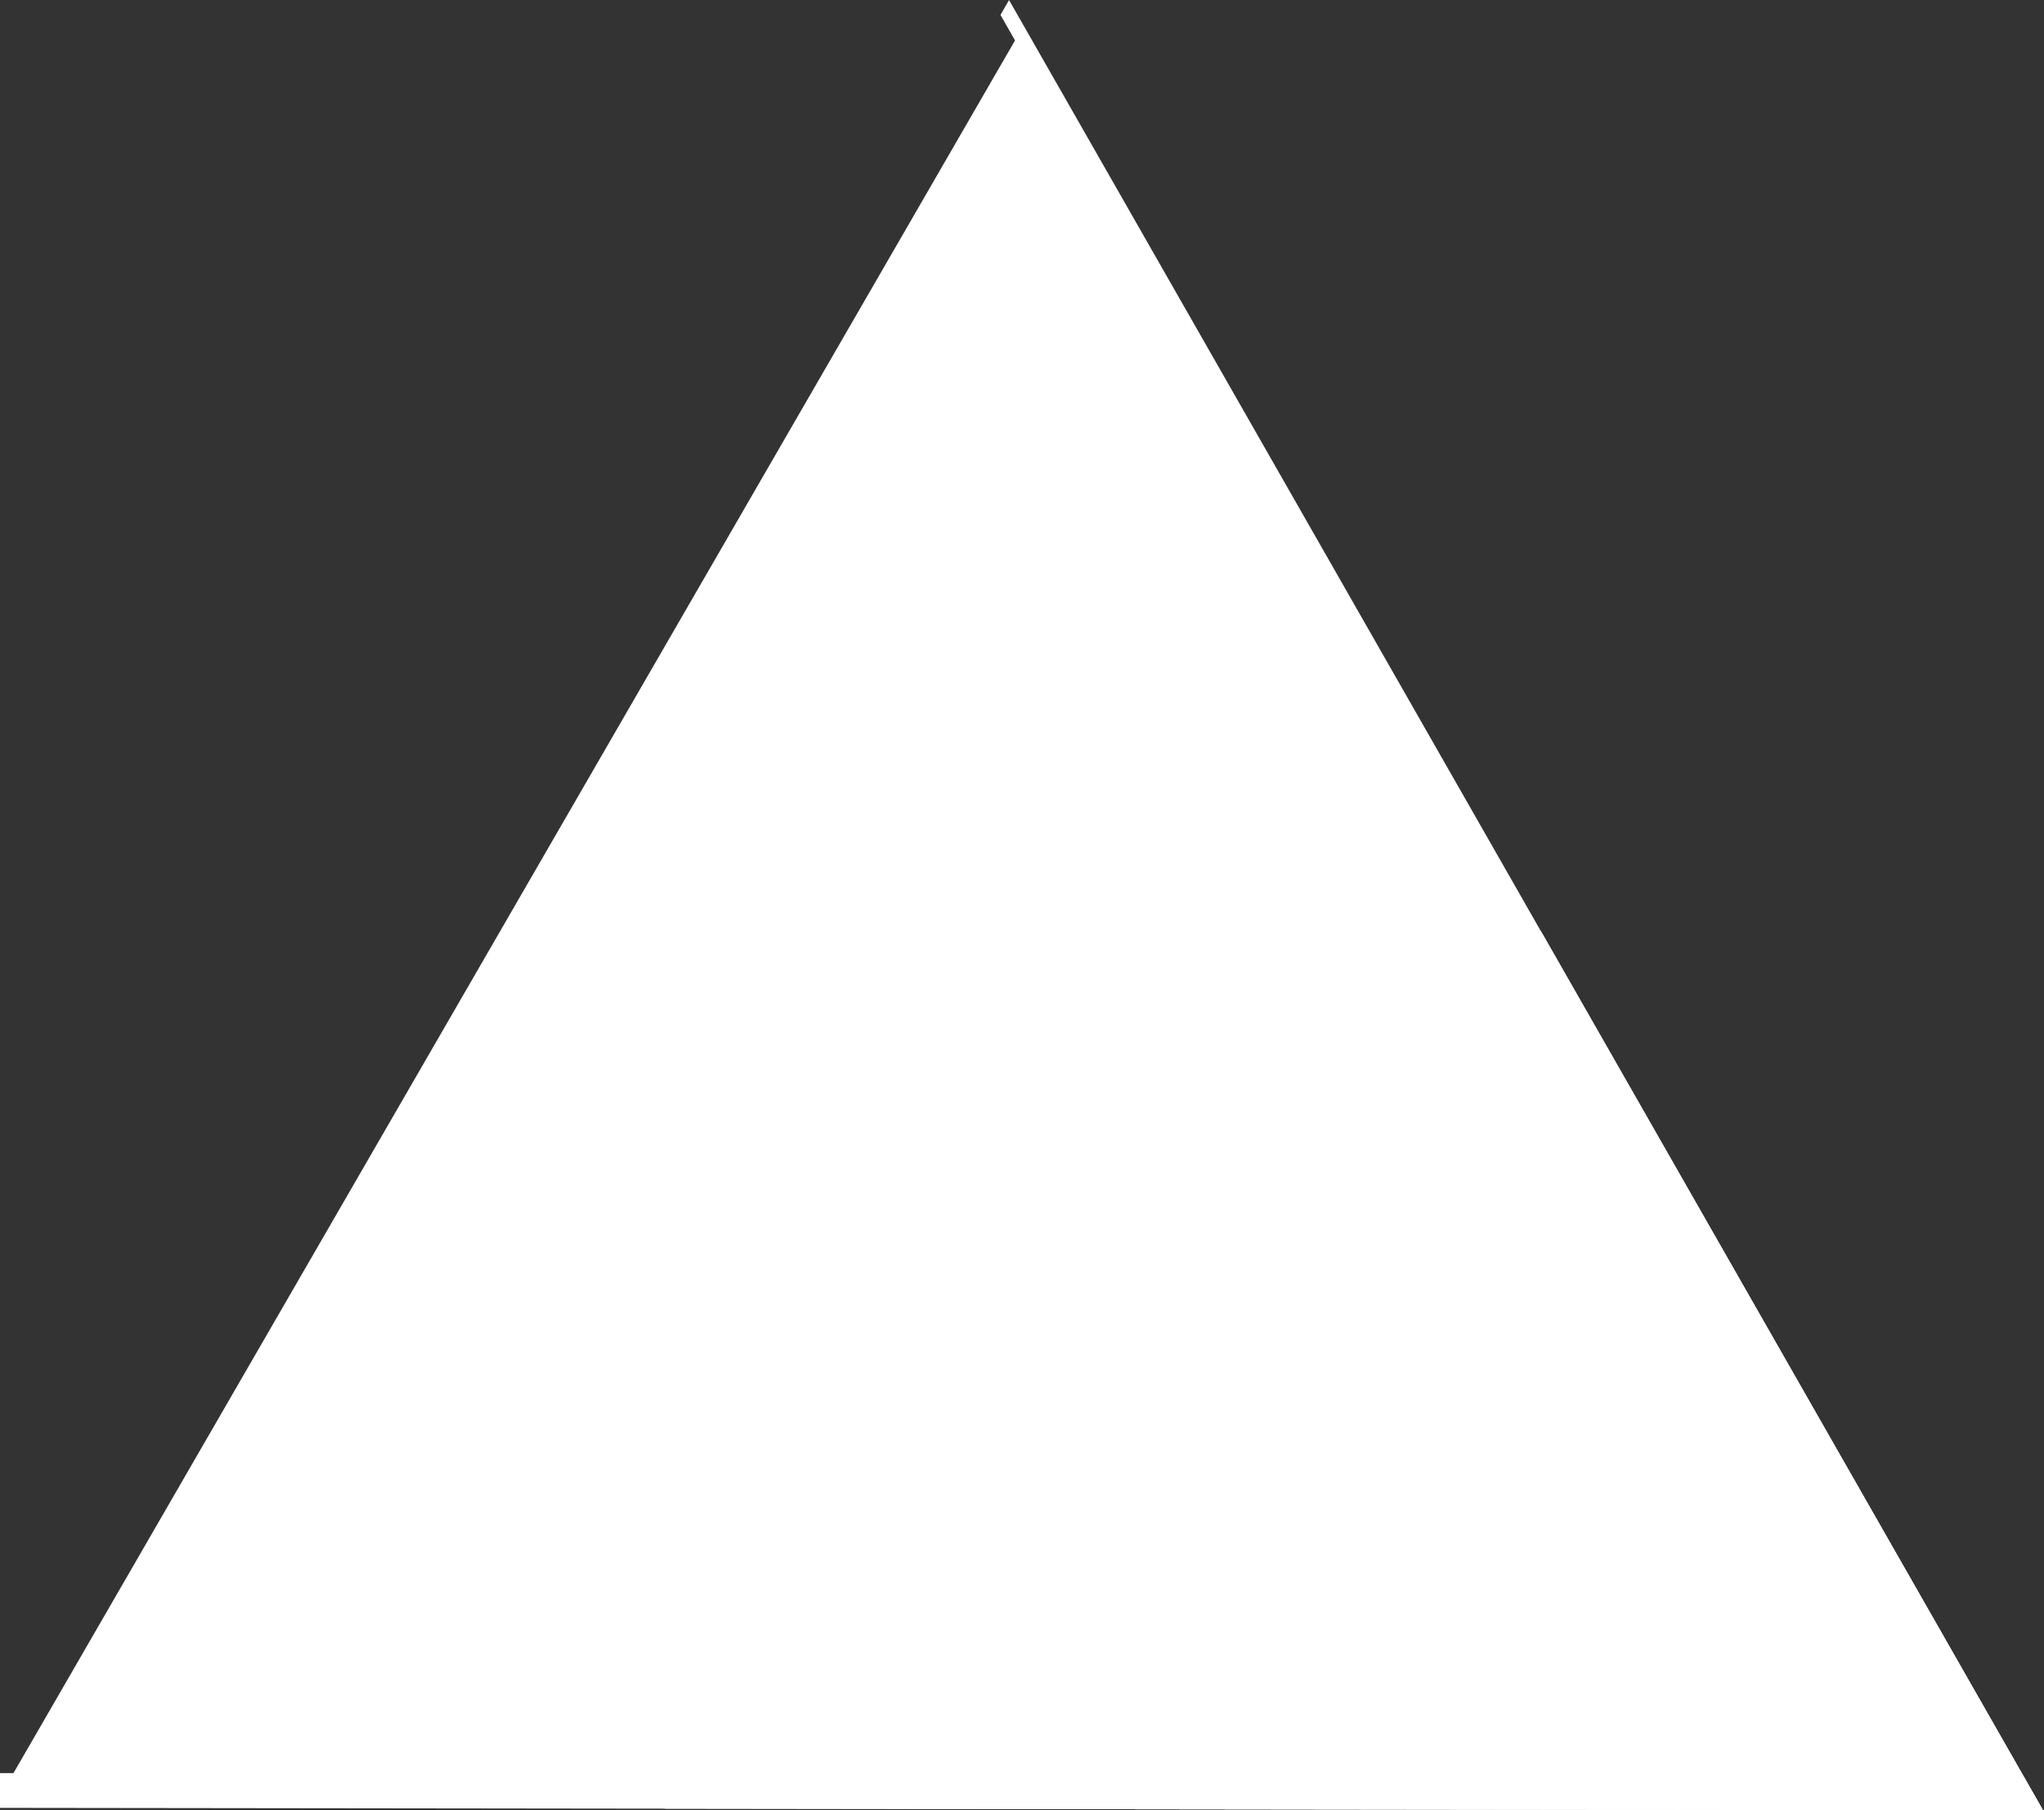 <?xml version="1.0" encoding="UTF-8" standalone="no"?>
<!-- Created with Inkscape (http://www.inkscape.org/) -->

<svg
   xmlns:dc="http://purl.org/dc/elements/1.1/"
   xmlns:cc="http://creativecommons.org/ns#"
   xmlns:rdf="http://www.w3.org/1999/02/22-rdf-syntax-ns#"
   xmlns:svg="http://www.w3.org/2000/svg"
   xmlns="http://www.w3.org/2000/svg"
   xmlns:sodipodi="http://sodipodi.sourceforge.net/DTD/sodipodi-0.dtd"
   xmlns:inkscape="http://www.inkscape.org/namespaces/inkscape"
   width="631.429"
   height="559.22"
   id="svg4295"
   version="1.1"
   inkscape:version="0.48.4 r"
   sodipodi:docname="red a.svg">
  <rect width="100%" height="100%" fill="#333333" stroke="none"/>
  <defs
     id="defs4297">
    <clipPath
       clipPathUnits="userSpaceOnUse"
       id="clipPath4908">
      <path
         sodipodi:type="star"
         style="fill:#ffff00;fill-opacity:1"
         id="path4910"
         sodipodi:sides="3"
         sodipodi:cx="331.42856"
         sodipodi:cy="475.21933"
         sodipodi:r1="376.36282"
         sodipodi:r2="188.18143"
         sodipodi:arg1="0.52479577"
         sodipodi:arg2="1.5719933"
         inkscape:flatsided="false"
         inkscape:rounded="0"
         inkscape:randomized="0"
         d="M 657.143,663.791 331.203,663.401 5.264,663.01 168.571,380.934 331.879,98.857 494.511,381.324 z"
         inkscape:transform-center-x="0.22130489"
         inkscape:transform-center-y="-92.945817"
         transform="matrix(0.982,0,0,0.99,28.664,138.143)" />
    </clipPath>
  </defs>
  <sodipodi:namedview
     id="base"
     pagecolor="#ffffff"
     bordercolor="#666666"
     borderopacity="1.0"
     inkscape:pageopacity="0.0"
     inkscape:pageshadow="2"
     inkscape:zoom="0.175"
     inkscape:cx="216.37123"
     inkscape:cy="308.60556"
     inkscape:document-units="px"
     inkscape:current-layer="layer1"
     showgrid="false"
     inkscape:window-width="728"
     inkscape:window-height="419"
     inkscape:window-x="546"
     inkscape:window-y="98"
     inkscape:window-maximized="0"
     fit-margin-top="0"
     fit-margin-left="0"
     fit-margin-right="0"
     fit-margin-bottom="0" />
  <g
     inkscape:label="Layer 1"
     inkscape:groupmode="layer"
     id="layer1"
     transform="translate(-60,-196)">
    <g
       id="g4901"
       transform="translate(17.143,-40)"
       clip-path="url(#clipPath4908)"
       style="fill:#ffffff">
      <path
         transform="translate(-14.286,60)"
         inkscape:transform-center-y="-89.852527"
         inkscape:transform-center-x="0.085143483"
         d="M 682.857,726.648 371.343,726.5 59.83,726.353 215.714,456.648 371.599,186.943 527.228,456.795 z"
         inkscape:randomized="0"
         inkscape:rounded="0"
         inkscape:flatsided="false"
         sodipodi:arg2="1.5712697"
         sodipodi:arg1="0.52407218"
         sodipodi:r2="179.85255"
         sodipodi:r1="359.70508"
         sodipodi:cy="546.64789"
         sodipodi:cx="371.42856"
         sodipodi:sides="3"
         id="path4309"
         style="fill:#ffffff;fill-opacity:1"
         sodipodi:type="star" />
      <path
         transform="matrix(1.292,0,0,1.078,-90.198,-83.932)"
         d="m 651.429,783.791 c 0,121.503 -87.624,220 -195.714,220 -108.09,0 -195.714,-98.497 -195.714,-220 0,-121.503 87.624,-220 195.714,-220 108.09,0 195.714,98.497 195.714,220 z"
         sodipodi:ry="220"
         sodipodi:rx="195.71428"
         sodipodi:cy="783.79077"
         sodipodi:cx="455.71429"
         id="path4321"
         style="fill:#ffffff;fill-opacity:1"
         sodipodi:type="arc" />
      <path
         transform="matrix(1.647,0,0,2.212,-368.908,-906.918)"
         d="m 662.857,760.934 c 0,63.118 -54.365,114.286 -121.429,114.286 -67.063,0 -121.429,-51.167 -121.429,-114.286 0,-63.118 54.365,-114.286 121.429,-114.286 67.063,0 121.429,51.167 121.429,114.286 z"
         sodipodi:ry="114.28571"
         sodipodi:rx="121.42857"
         sodipodi:cy="760.93359"
         sodipodi:cx="541.42859"
         id="path4323"
         style="fill:#ffffff;fill-opacity:1"
         sodipodi:type="arc" />
      <rect
         y="783.791"
         x="42.857"
         height="265.714"
         width="691.429"
         id="rect4329"
         style="fill:#ffffff;fill-opacity:1" />
      <rect
         transform="matrix(0.496,0.869,-0.843,0.538,0,0)"
         y="-641.191"
         x="363.225"
         height="454.606"
         width="764.379"
         id="rect4331"
         style="fill:#ffffff;fill-opacity:1" />
    </g>
  </g>
</svg>
